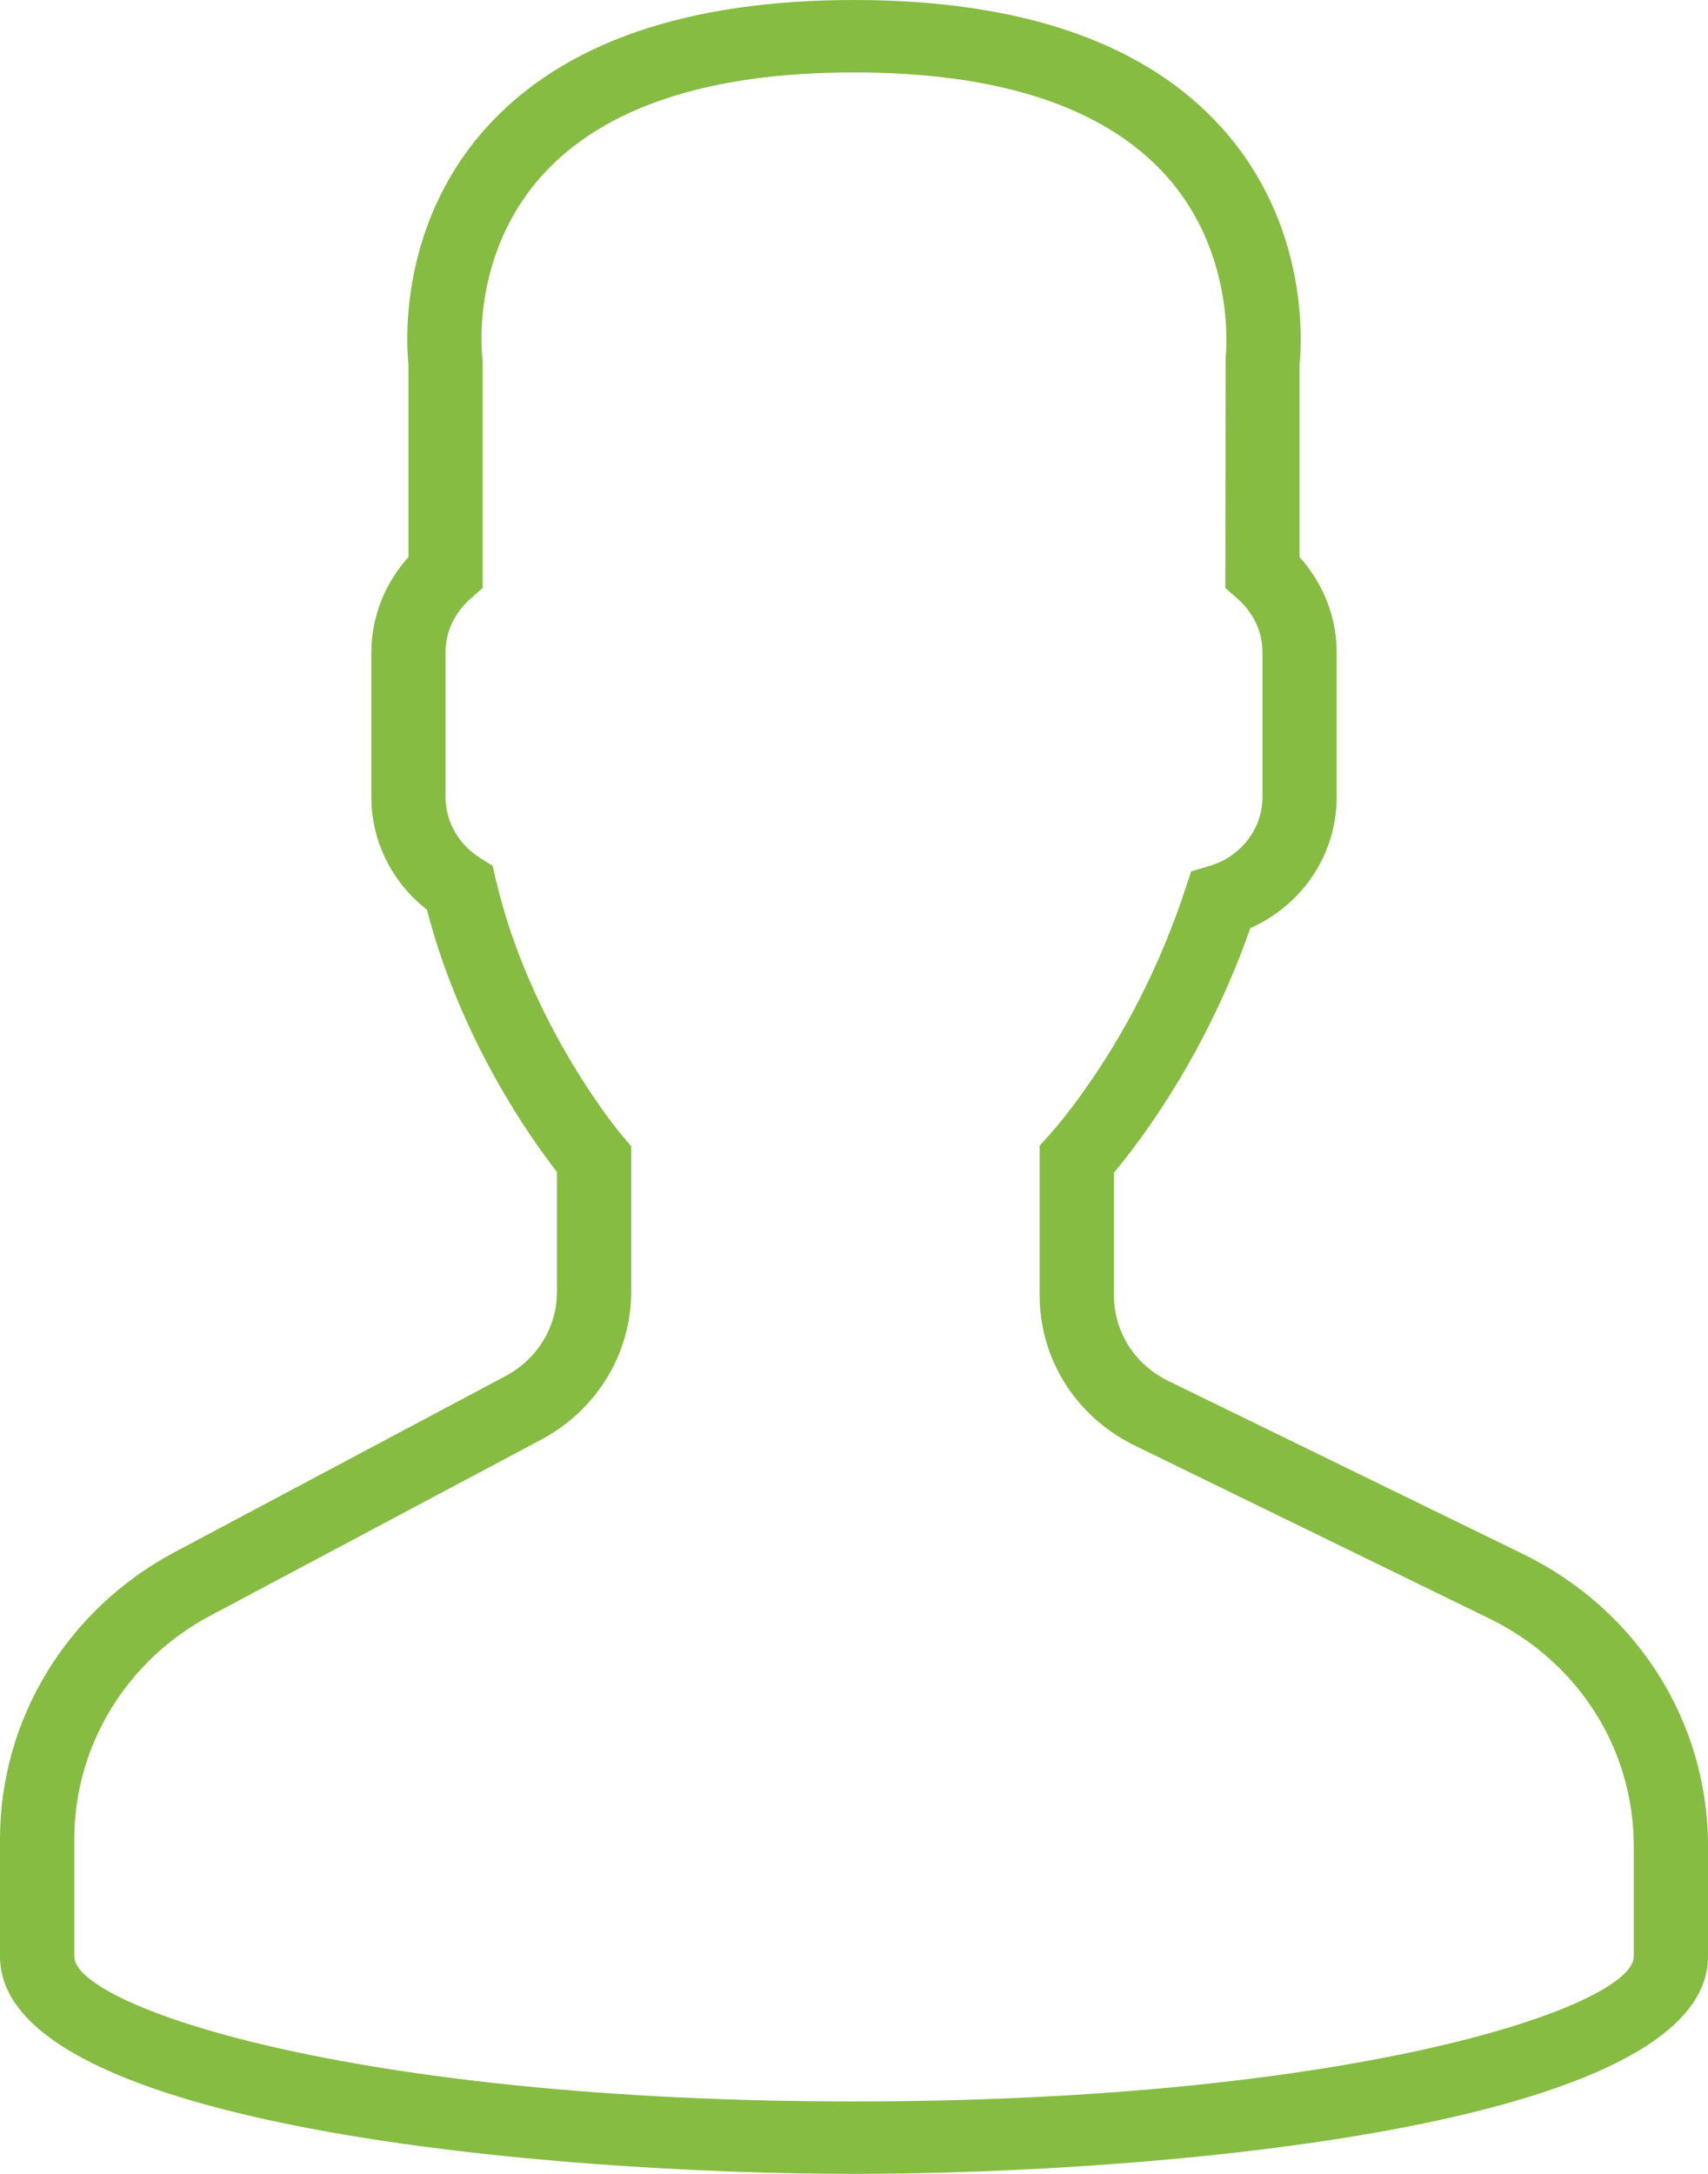 <svg width="22" height="28" viewBox="0 0 22 28" fill="none" xmlns="http://www.w3.org/2000/svg">
<path d="M19.615 20.015L15.047 17.786C14.616 17.576 14.348 17.153 14.348 16.682V15.105C14.457 14.974 14.573 14.825 14.692 14.661C15.284 13.844 15.759 12.935 16.105 11.955C16.779 11.653 17.217 11.002 17.217 10.267V8.4C17.217 7.951 17.045 7.515 16.739 7.175V4.693C16.766 4.436 16.871 2.908 15.739 1.648C14.756 0.554 13.162 0 11 0C8.838 0 7.244 0.554 6.261 1.647C5.129 2.908 5.234 4.436 5.261 4.693V7.175C4.955 7.515 4.783 7.951 4.783 8.4V10.267C4.783 10.835 5.047 11.364 5.499 11.717C5.937 13.41 6.853 14.685 7.174 15.095V16.639C7.174 17.091 6.921 17.505 6.515 17.722L2.249 19.992C0.861 20.731 0 22.147 0 23.689V25.2C0 27.415 7.195 28 11 28C14.805 28 22 27.415 22 25.2V23.78C22 22.175 21.086 20.733 19.615 20.015ZM21.044 25.2C21.044 25.833 17.499 27.067 11 27.067C4.501 27.067 0.957 25.833 0.957 25.2V23.689C0.957 22.489 1.627 21.386 2.706 20.812L6.973 18.542C7.687 18.161 8.13 17.432 8.13 16.639V14.764L8.019 14.634C8.008 14.62 6.835 13.236 6.388 11.337L6.345 11.152L6.182 11.049C5.905 10.875 5.739 10.582 5.739 10.267V8.4C5.739 8.138 5.853 7.894 6.06 7.712L6.217 7.573V4.667L6.213 4.606C6.212 4.593 6.049 3.299 6.981 2.262C7.773 1.38 9.126 0.933 11 0.933C12.868 0.933 14.217 1.377 15.011 2.253C15.942 3.28 15.788 4.594 15.787 4.606L15.783 7.573L15.94 7.712C16.147 7.894 16.261 8.138 16.261 8.4V10.267C16.261 10.674 15.987 11.031 15.581 11.153L15.343 11.224L15.266 11.455C14.946 12.426 14.49 13.323 13.911 14.121C13.769 14.318 13.63 14.492 13.51 14.625L13.391 14.757V16.682C13.391 17.508 13.861 18.251 14.618 18.62L19.187 20.849C20.332 21.408 21.044 22.531 21.044 23.78V25.2Z" fill="#86BC42"/>
</svg>
